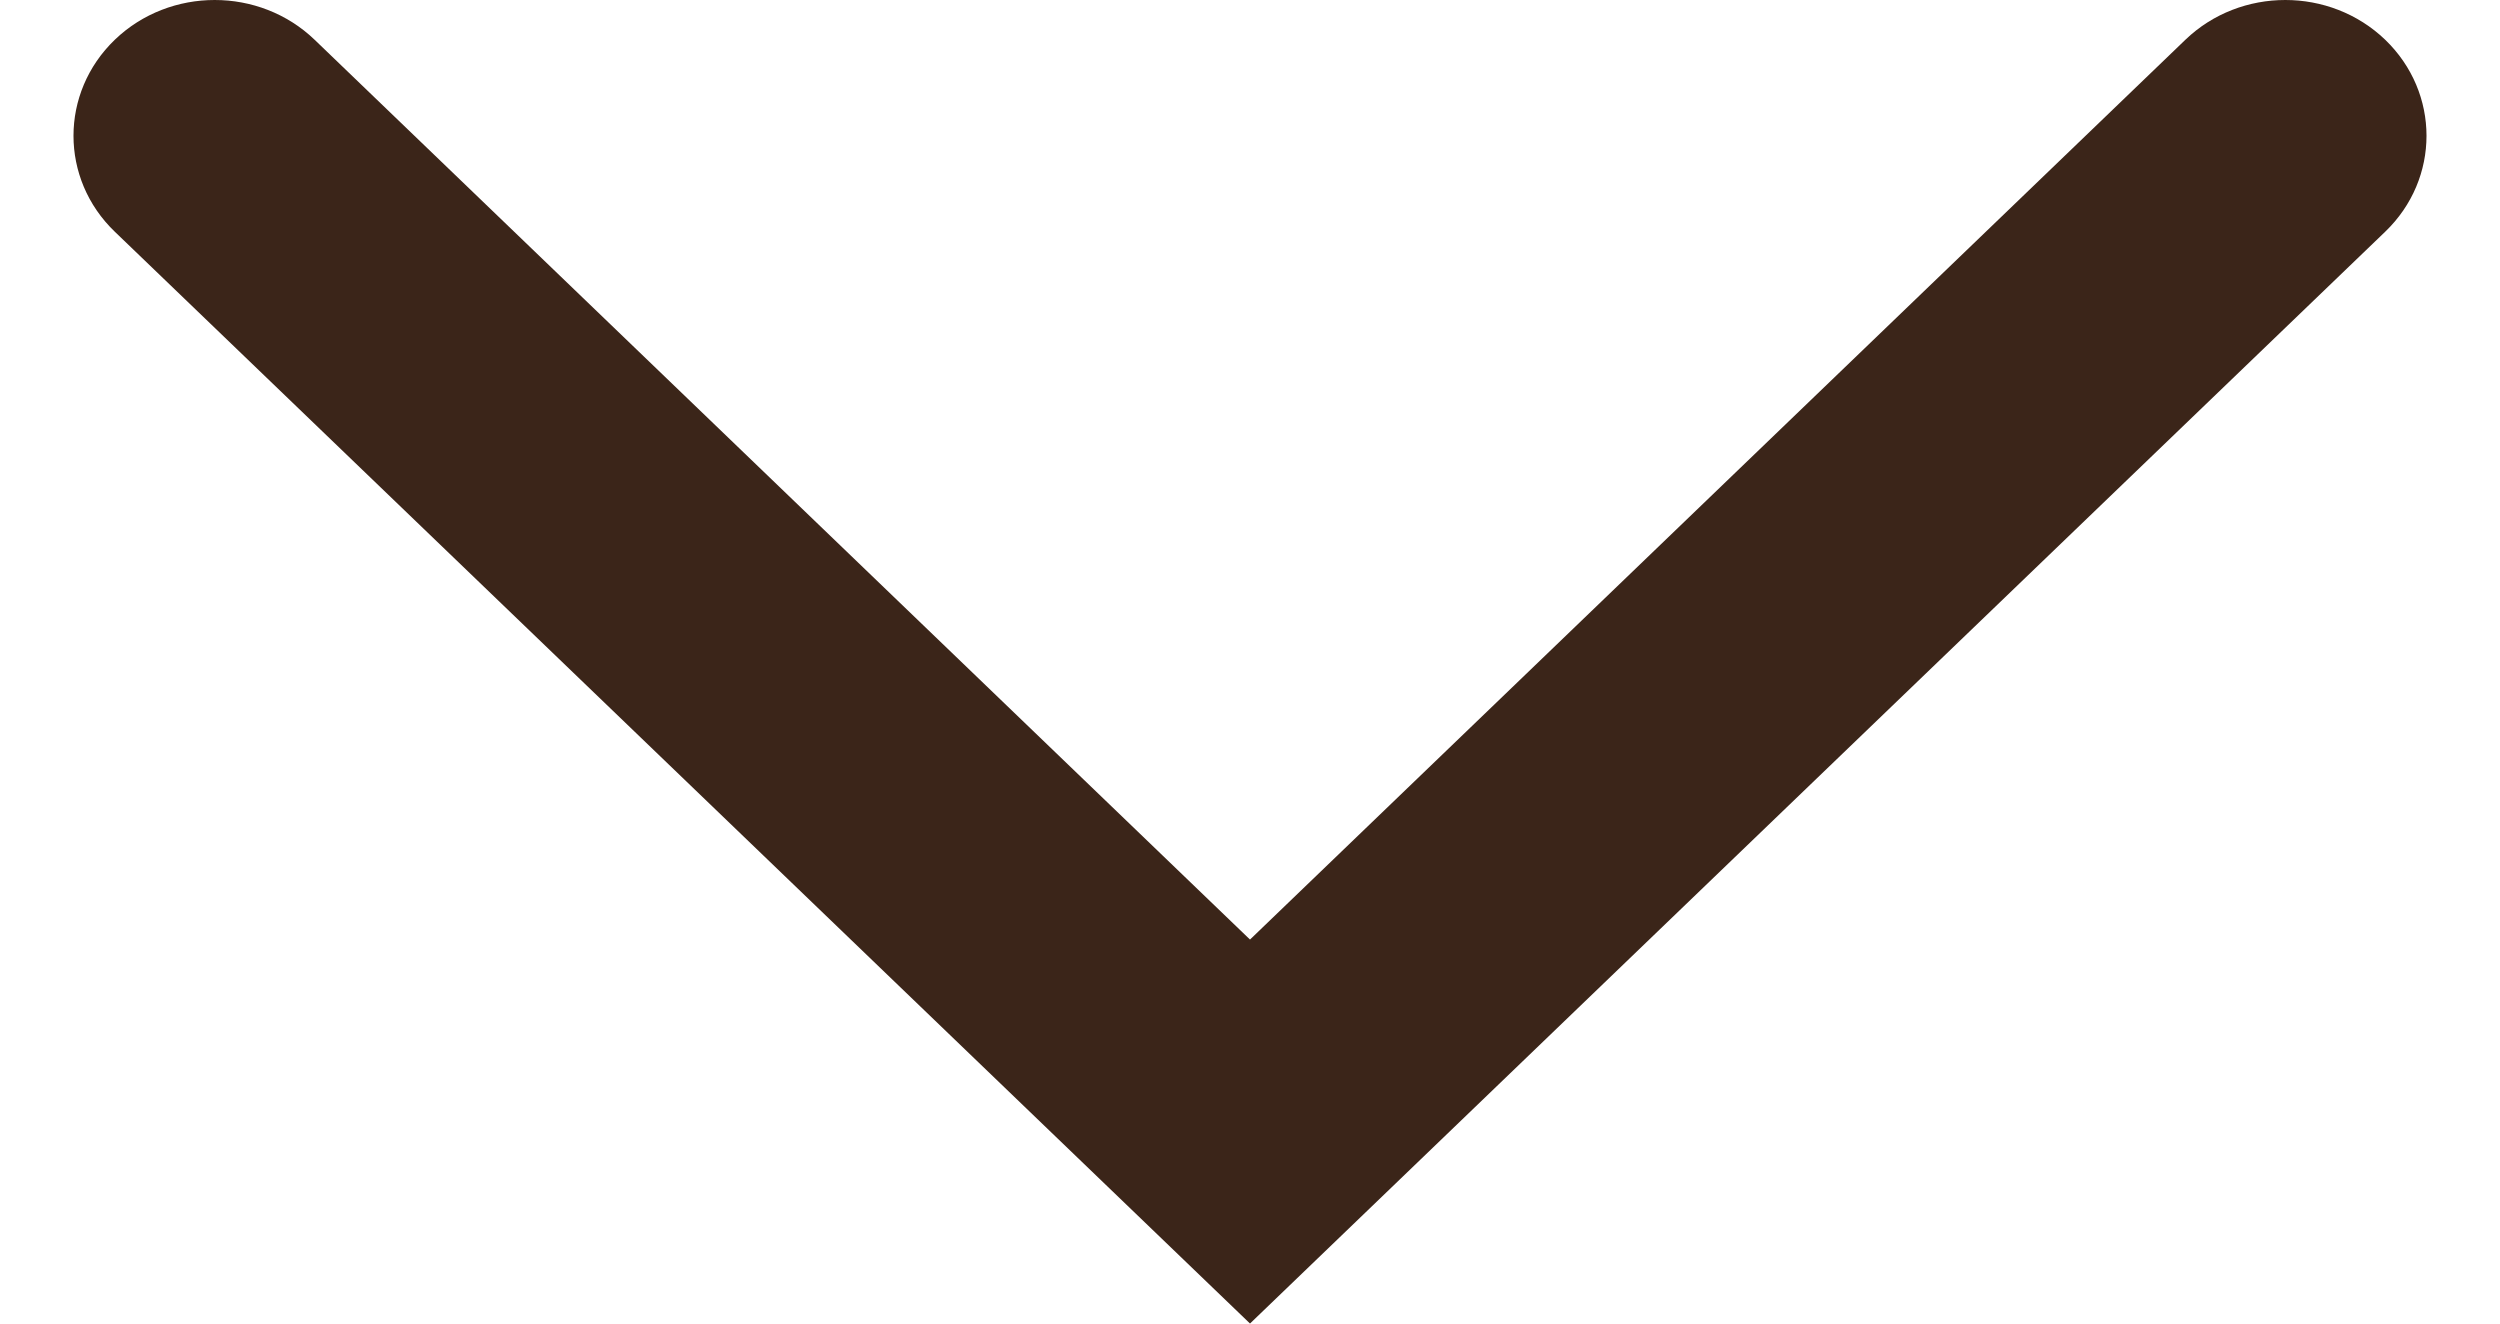 <svg width="17" height="9" viewBox="0 0 17 9" fill="none" xmlns="http://www.w3.org/2000/svg">
<path d="M14.861 0.27C15.236 -0.09 15.844 -0.09 16.219 0.27C16.594 0.631 16.594 1.216 16.219 1.576L8.5 9L0.781 1.576C0.406 1.216 0.406 0.631 0.781 0.27C1.156 -0.09 1.764 -0.09 2.139 0.27L8.5 6.389L14.861 0.27Z" fill="#3B2519"/>
</svg>
